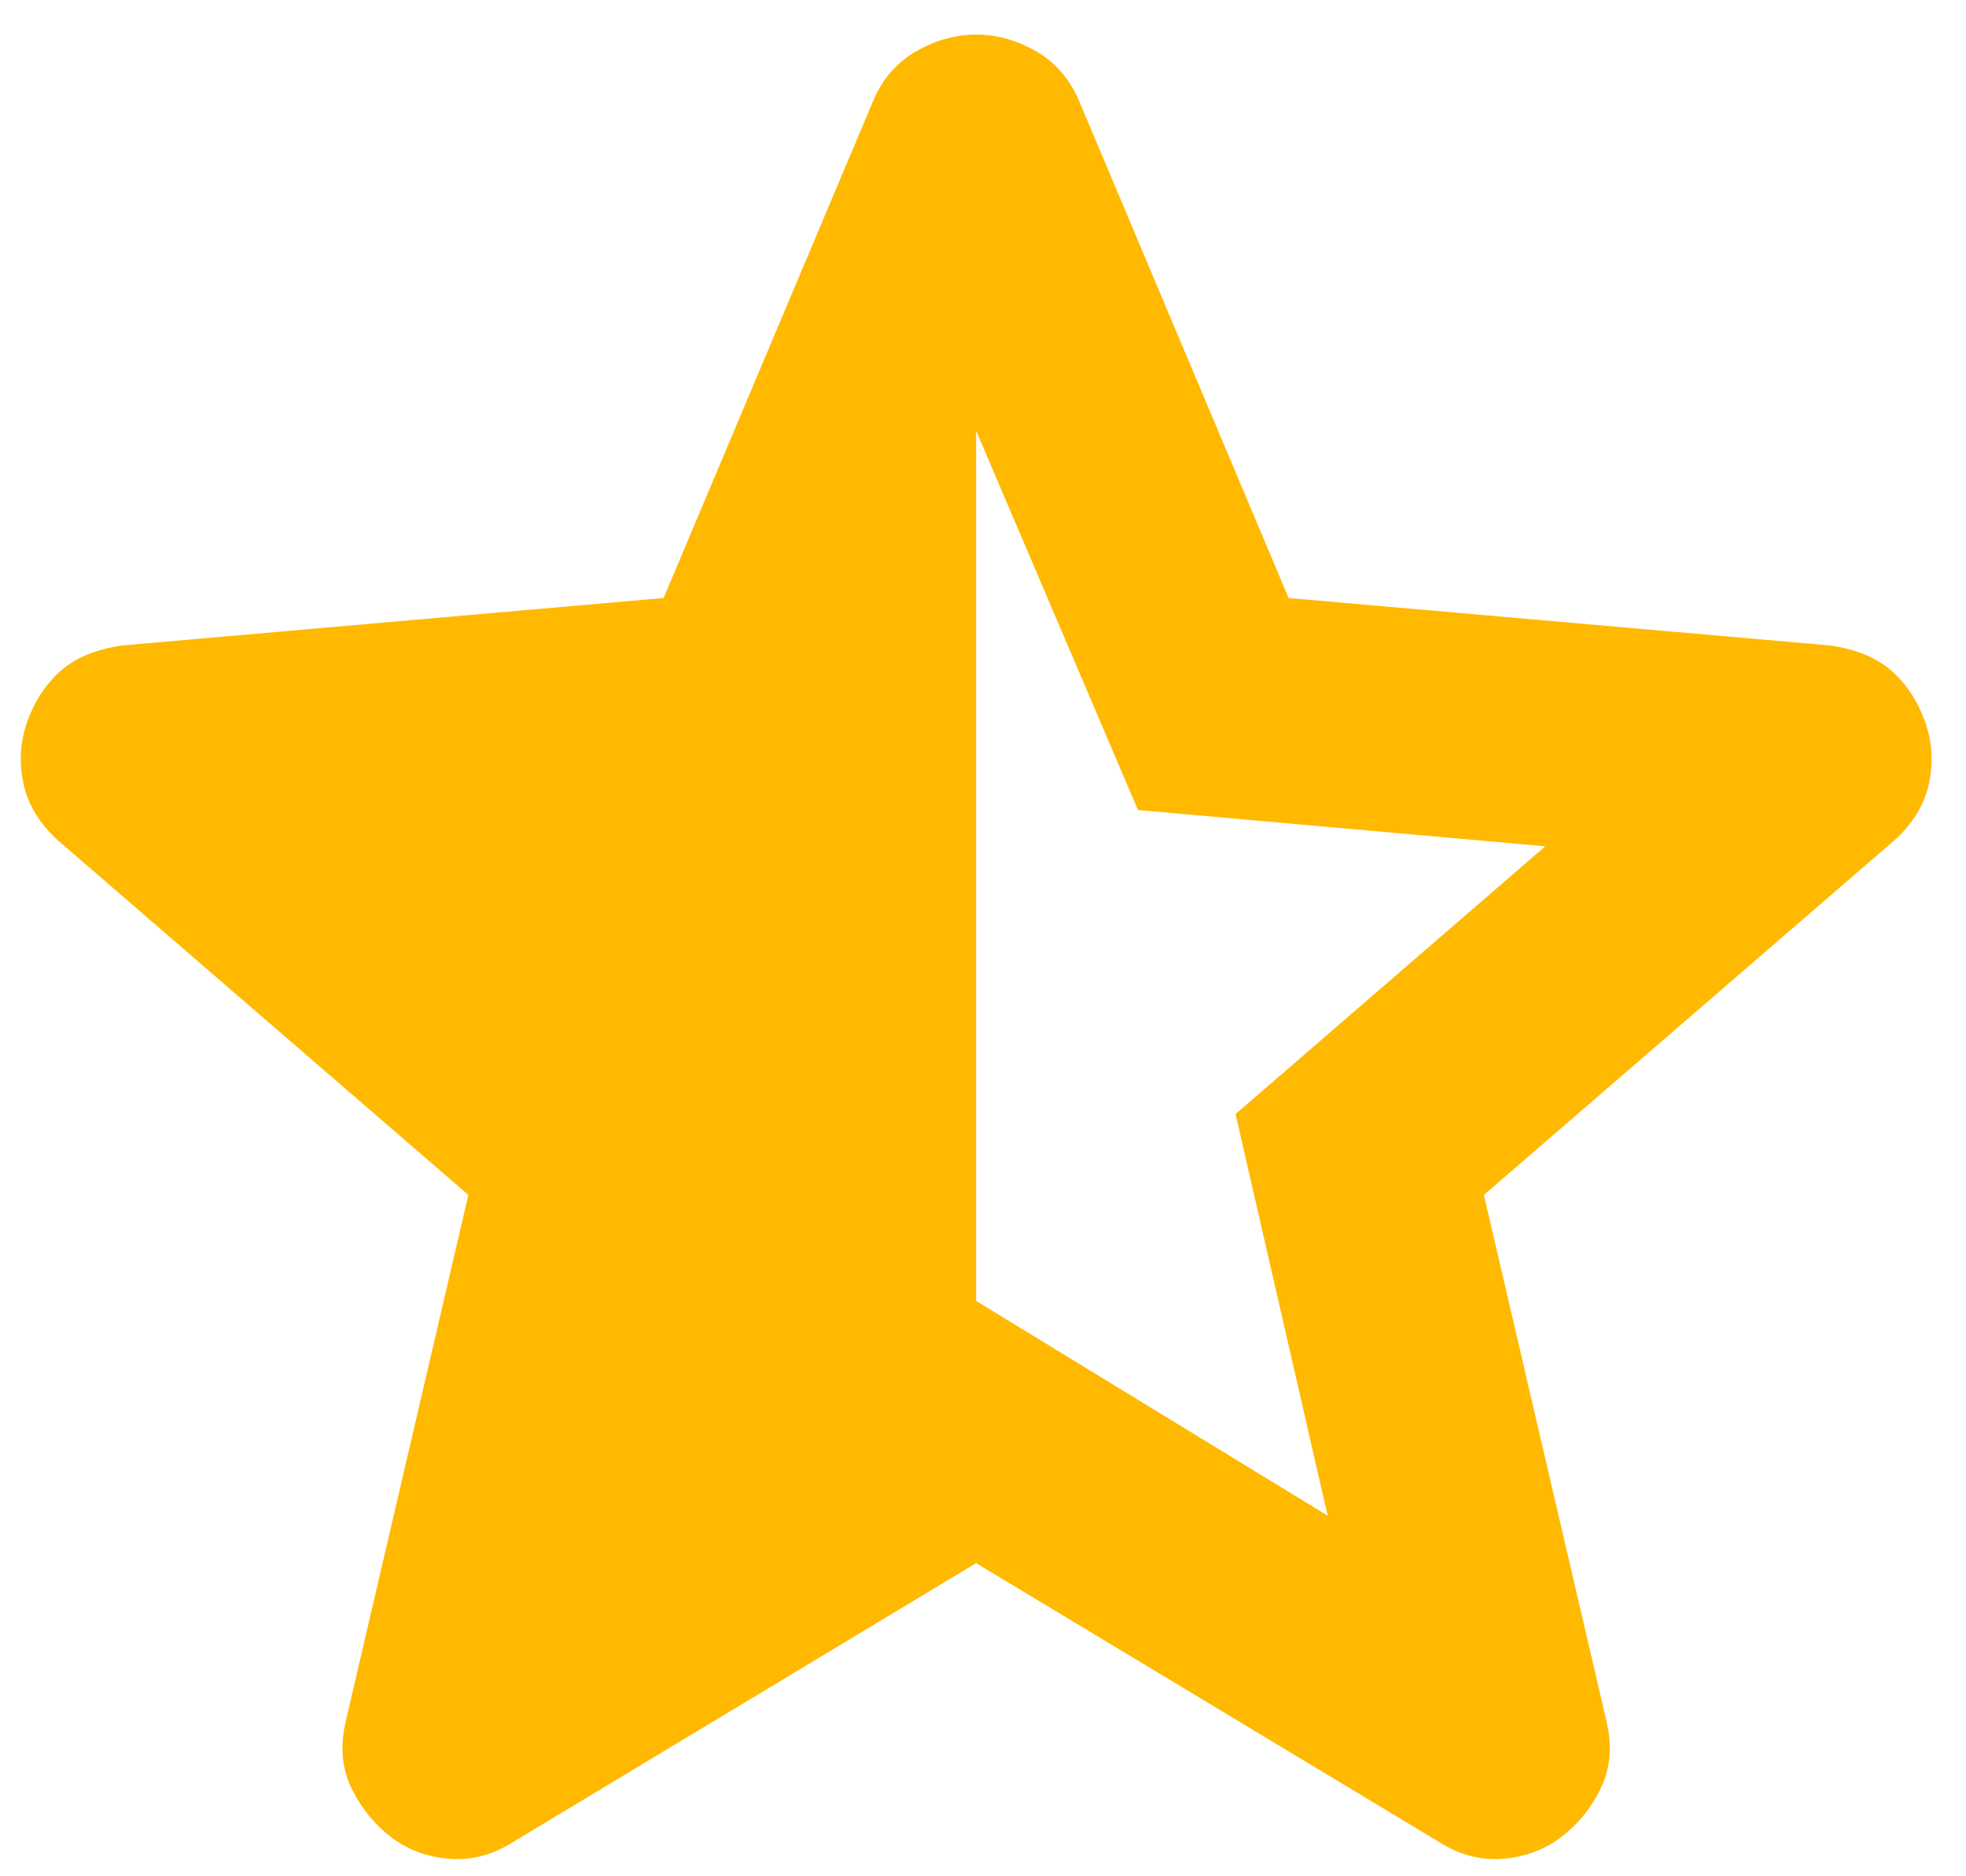 <svg width="22" height="21" viewBox="0 0 22 21" fill="none" xmlns="http://www.w3.org/2000/svg">
<path d="M10.923 4.82V14.56L14.857 16.964L13.826 12.469L17.292 9.472L12.734 9.066L10.923 4.82ZM10.923 17.495L5.741 20.617C5.512 20.762 5.272 20.825 5.023 20.804C4.773 20.783 4.554 20.7 4.367 20.554C4.18 20.409 4.034 20.226 3.93 20.007C3.826 19.788 3.805 19.544 3.867 19.274L5.241 13.374L0.652 9.409C0.444 9.222 0.314 9.008 0.262 8.768C0.211 8.529 0.226 8.295 0.308 8.067C0.392 7.838 0.517 7.65 0.683 7.505C0.85 7.359 1.079 7.265 1.37 7.224L7.426 6.693L9.768 1.136C9.872 0.886 10.034 0.699 10.252 0.574C10.471 0.449 10.695 0.387 10.923 0.387C11.152 0.387 11.376 0.449 11.594 0.574C11.812 0.699 11.973 0.886 12.078 1.136L14.42 6.693L20.476 7.224C20.767 7.265 20.996 7.359 21.163 7.505C21.329 7.65 21.454 7.838 21.538 8.067C21.621 8.296 21.637 8.53 21.585 8.77C21.533 9.009 21.403 9.223 21.194 9.409L16.605 13.374L17.979 19.274C18.041 19.545 18.02 19.79 17.916 20.009C17.812 20.228 17.666 20.41 17.479 20.554C17.292 20.7 17.073 20.783 16.823 20.804C16.574 20.825 16.334 20.762 16.105 20.617L10.923 17.495Z" fill="#FFB900"/>
</svg>
